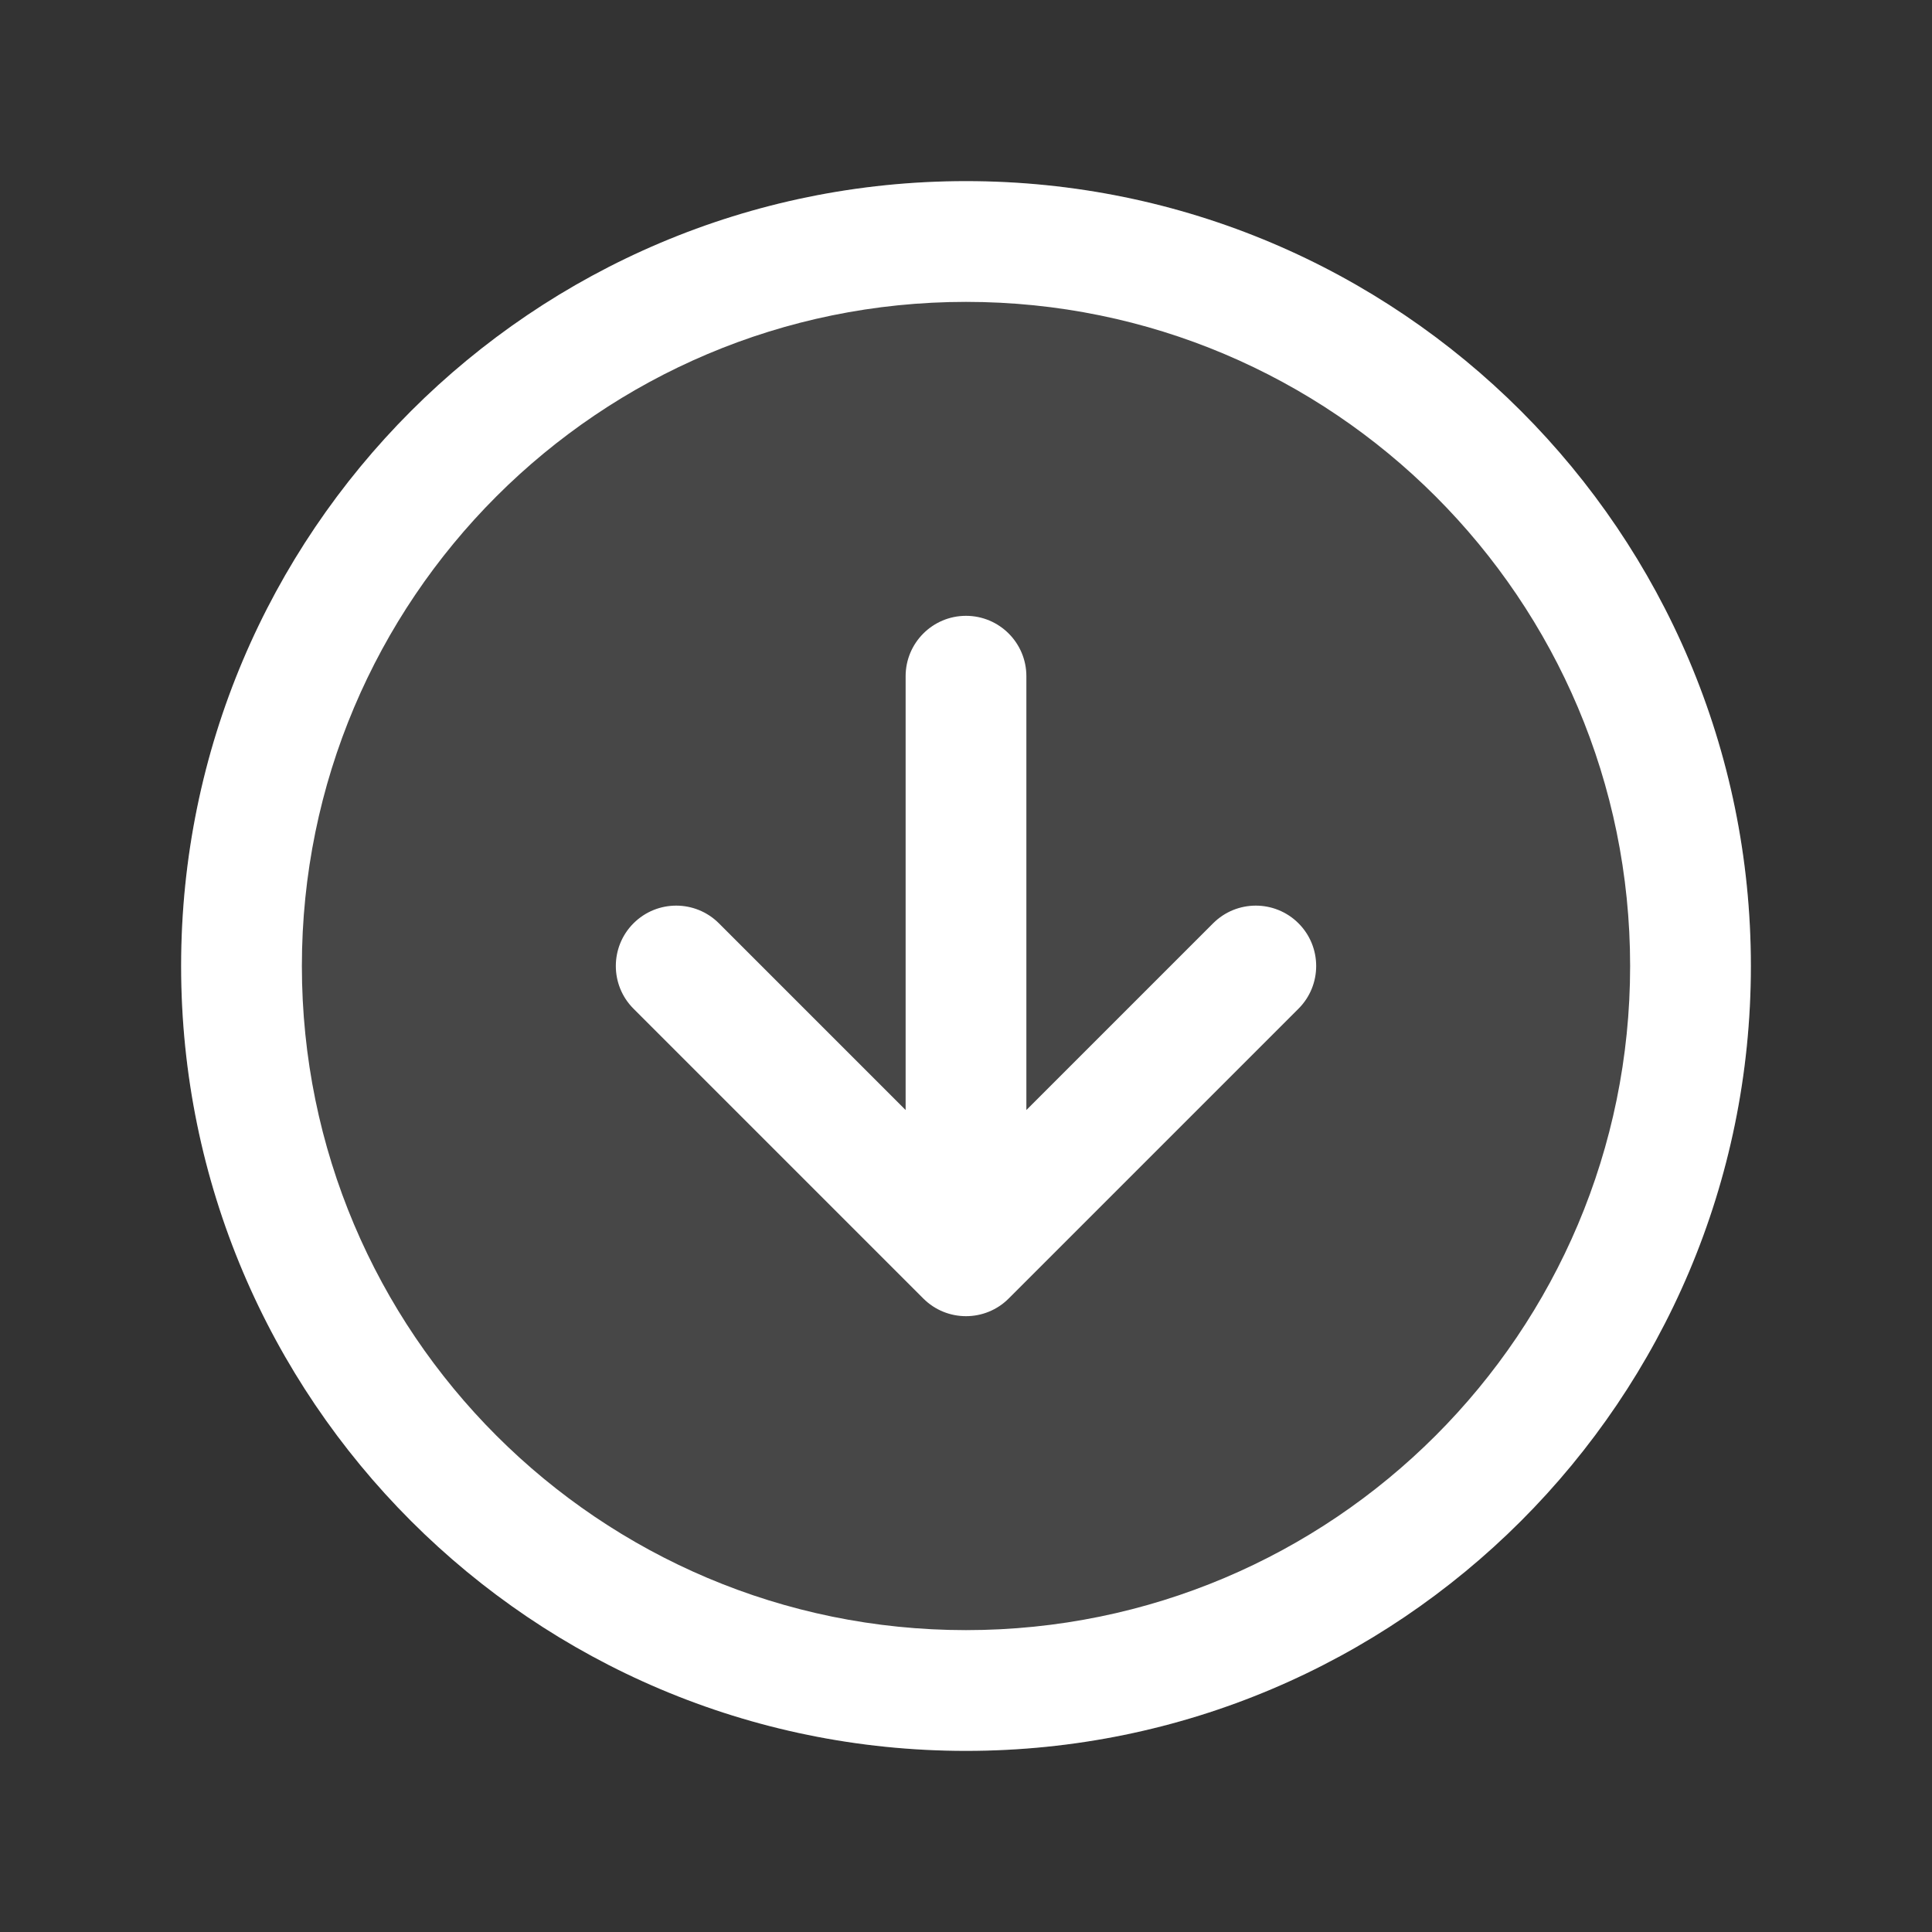 <svg width="20" height="20" viewBox="0 0 20 20" fill="none" xmlns="http://www.w3.org/2000/svg">
<rect x="0" y="0" width="20" height="20" fill="#333333" stroke="none"/>
<path opacity="0.1" fill-rule="evenodd" clip-rule="evenodd" d="M1.875 10C1.875 5.513 5.513 1.875 10 1.875C14.487 1.875 18.125 5.513 18.125 10C18.125 14.487 14.487 18.125 10 18.125C5.513 18.125 1.875 14.487 1.875 10Z" fill="white"/>
<path fill-rule="evenodd" clip-rule="evenodd" d="M10 16.875C13.797 16.875 16.875 13.797 16.875 10C16.875 6.203 13.797 3.125 10 3.125C6.203 3.125 3.125 6.203 3.125 10C3.125 13.797 6.203 16.875 10 16.875ZM18.125 10C18.125 14.487 14.487 18.125 10 18.125C5.513 18.125 1.875 14.487 1.875 10C1.875 5.513 5.513 1.875 10 1.875C14.487 1.875 18.125 5.513 18.125 10ZM13.442 10.442L10.442 13.442C10.198 13.686 9.802 13.686 9.558 13.442L6.558 10.442C6.314 10.198 6.314 9.802 6.558 9.558C6.802 9.314 7.198 9.314 7.442 9.558L9.375 11.491V7C9.375 6.655 9.655 6.375 10 6.375C10.345 6.375 10.625 6.655 10.625 7V11.491L12.558 9.558C12.802 9.314 13.198 9.314 13.442 9.558C13.686 9.802 13.686 10.198 13.442 10.442Z" fill="white"/>
</svg>
